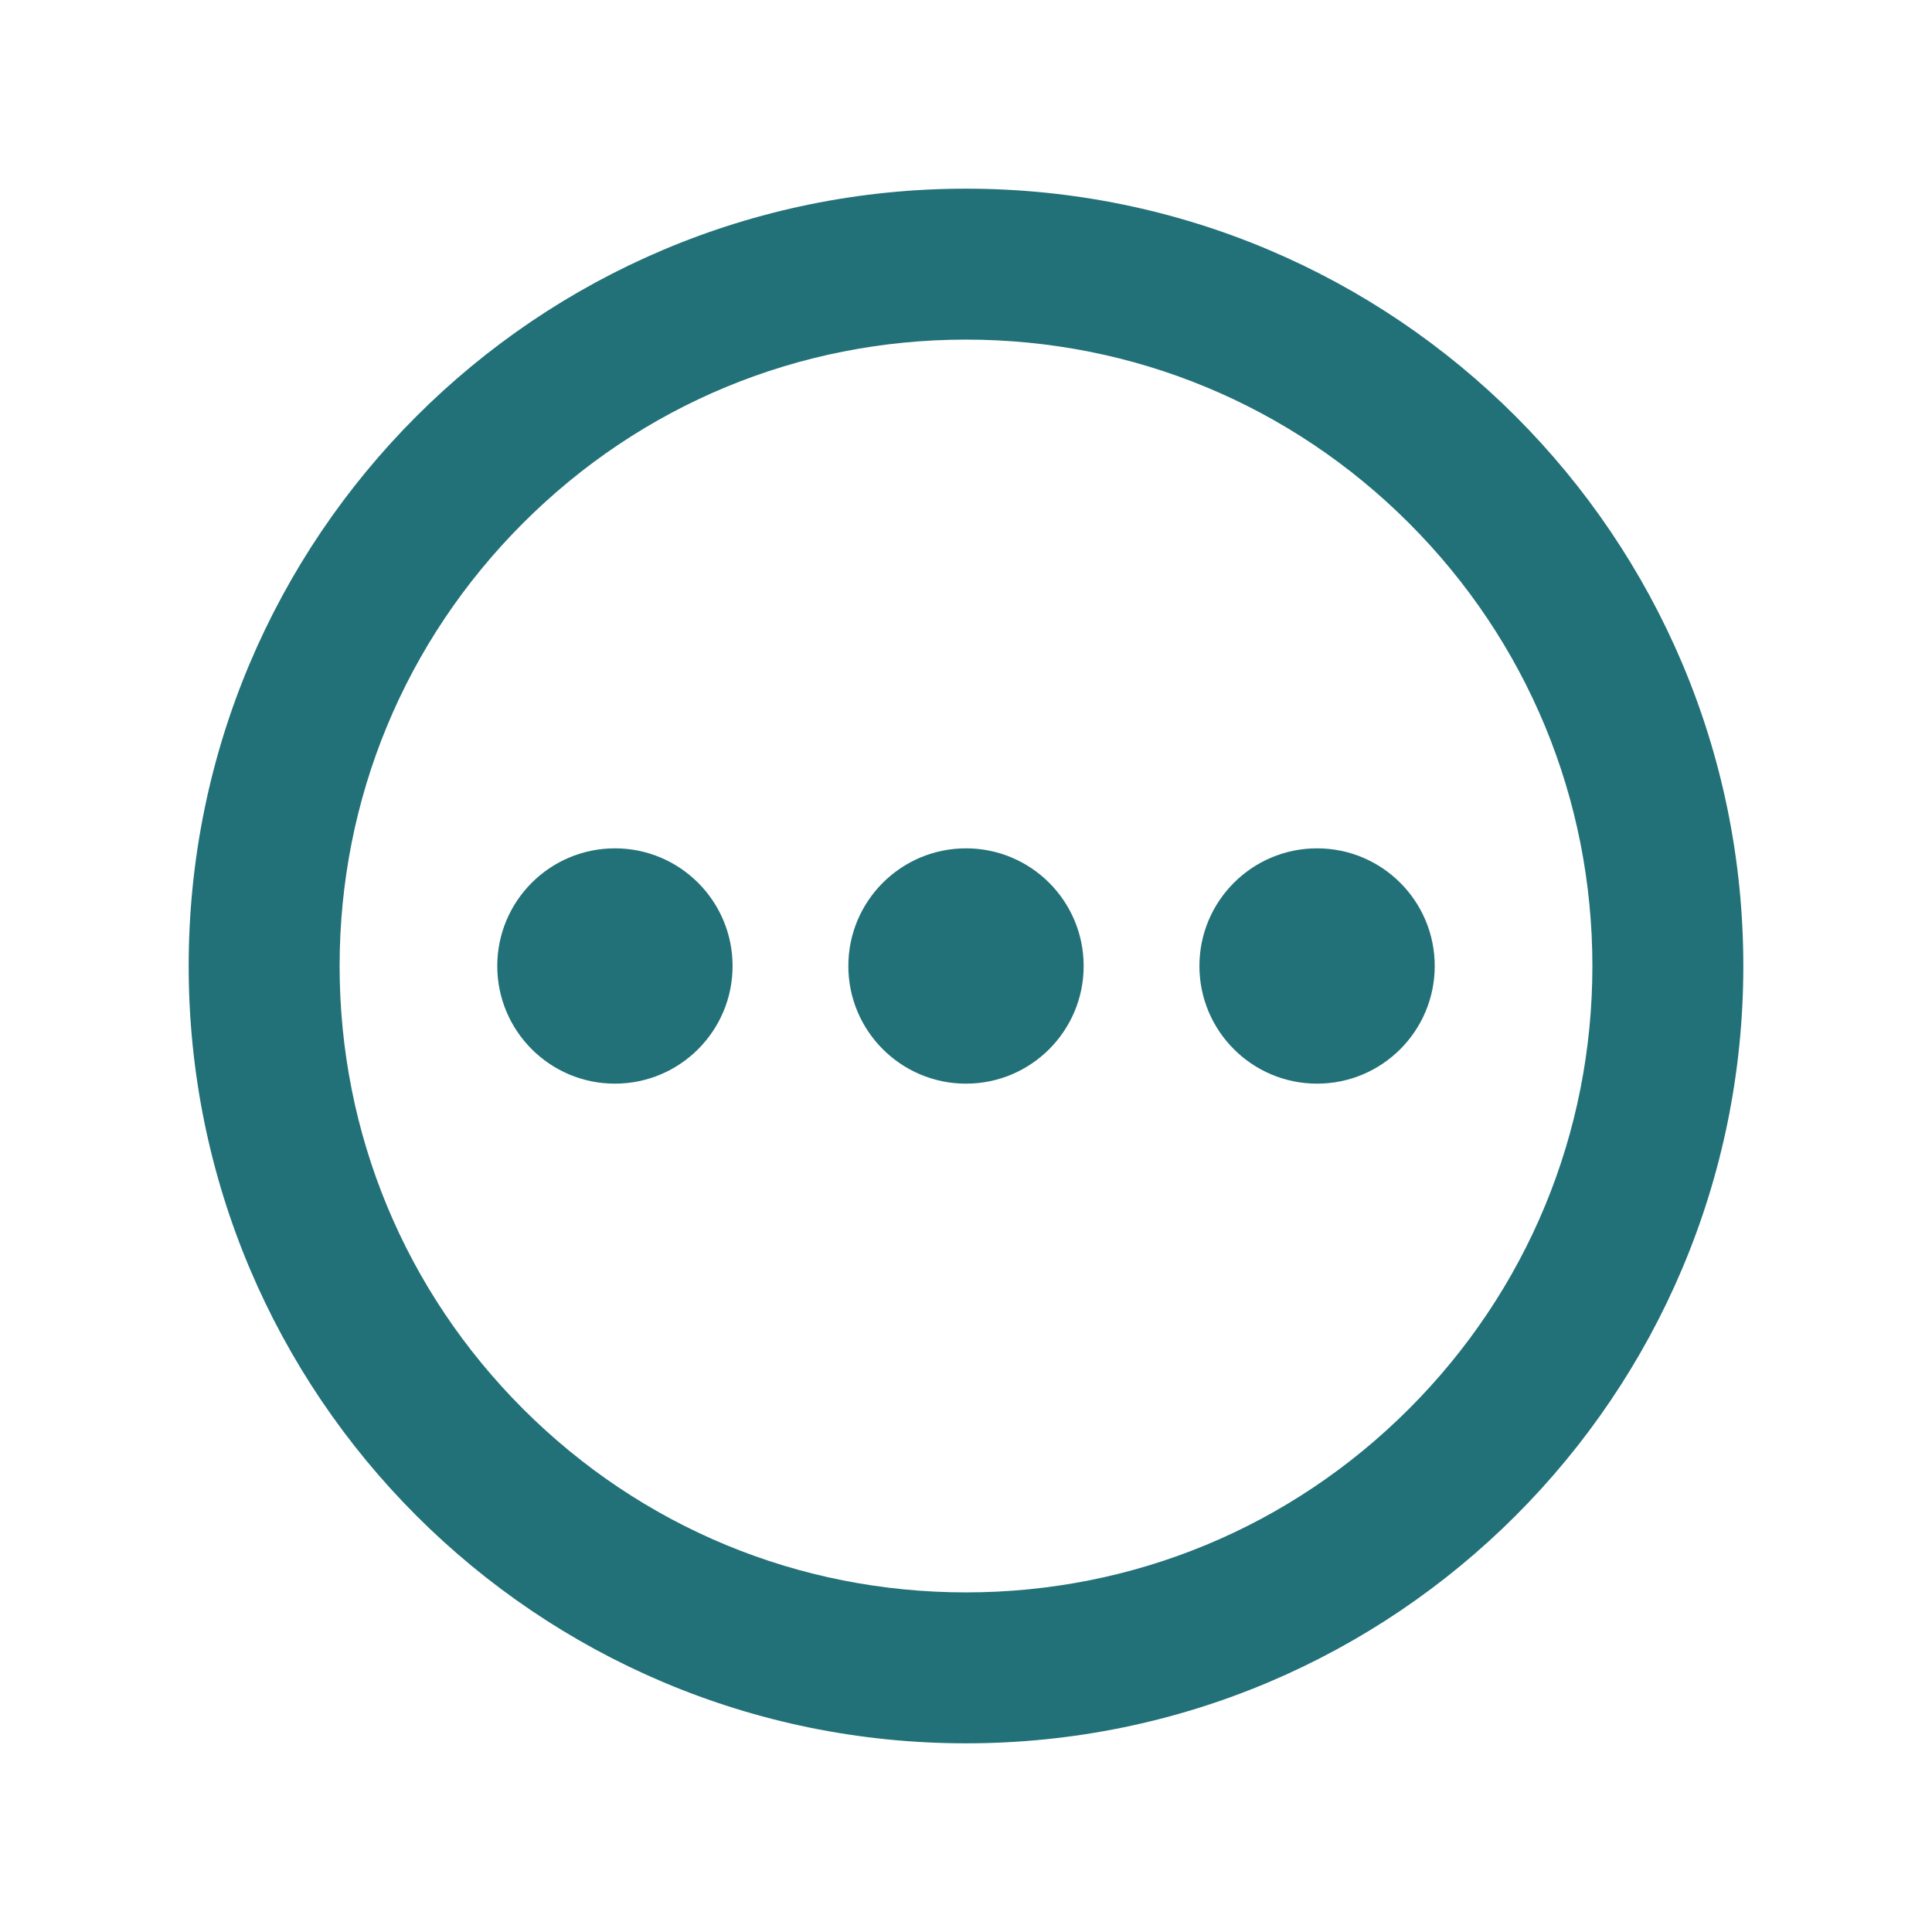 <?xml version="1.0" encoding="utf-8"?>

<!-- License Agreement at http://iconmonstr.com/license/ -->

<!DOCTYPE svg PUBLIC "-//W3C//DTD SVG 1.1//EN" "http://www.w3.org/Graphics/SVG/1.1/DTD/svg11.dtd">
<svg version="1.1" xmlns="http://www.w3.org/2000/svg" xmlns:xlink="http://www.w3.org/1999/xlink" x="0px" y="0px"
	 width="512px" height="512px" viewBox="0 0 512 512" enable-background="new 0 0 512 512" xml:space="preserve">
<path id="menu-10-icon" fill="#227178" d="M256,90c44.34,0,86.026,17.267,117.38,48.62C404.732,169.974,422,211.66,422,256
	s-17.268,86.026-48.62,117.38C342.026,404.733,300.34,422,256,422c-44.341,0-86.026-17.267-117.38-48.62S90,300.34,90,256
	s17.267-86.026,48.62-117.38S211.659,90,256,90z M256,50C142.229,50,50,142.229,50,256s92.229,206,206,206s206-92.229,206-206
	S369.771,50,256,50z M194.141,256c0,17.22-13.959,31.18-31.179,31.18c-17.221,0-31.18-13.96-31.18-31.18
	c0-17.221,13.959-31.181,31.18-31.181C180.182,224.819,194.141,238.779,194.141,256z M256,224.819
	c-17.221,0-31.181,13.96-31.181,31.181c0,17.22,13.96,31.18,31.181,31.18c17.22,0,31.18-13.96,31.18-31.18
	C287.18,238.779,273.22,224.819,256,224.819z M349.037,224.819c-17.22,0-31.178,13.96-31.178,31.181
	c0,17.22,13.958,31.18,31.178,31.18c17.222,0,31.181-13.96,31.181-31.18C380.218,238.779,366.259,224.819,349.037,224.819z"/>
</svg>
